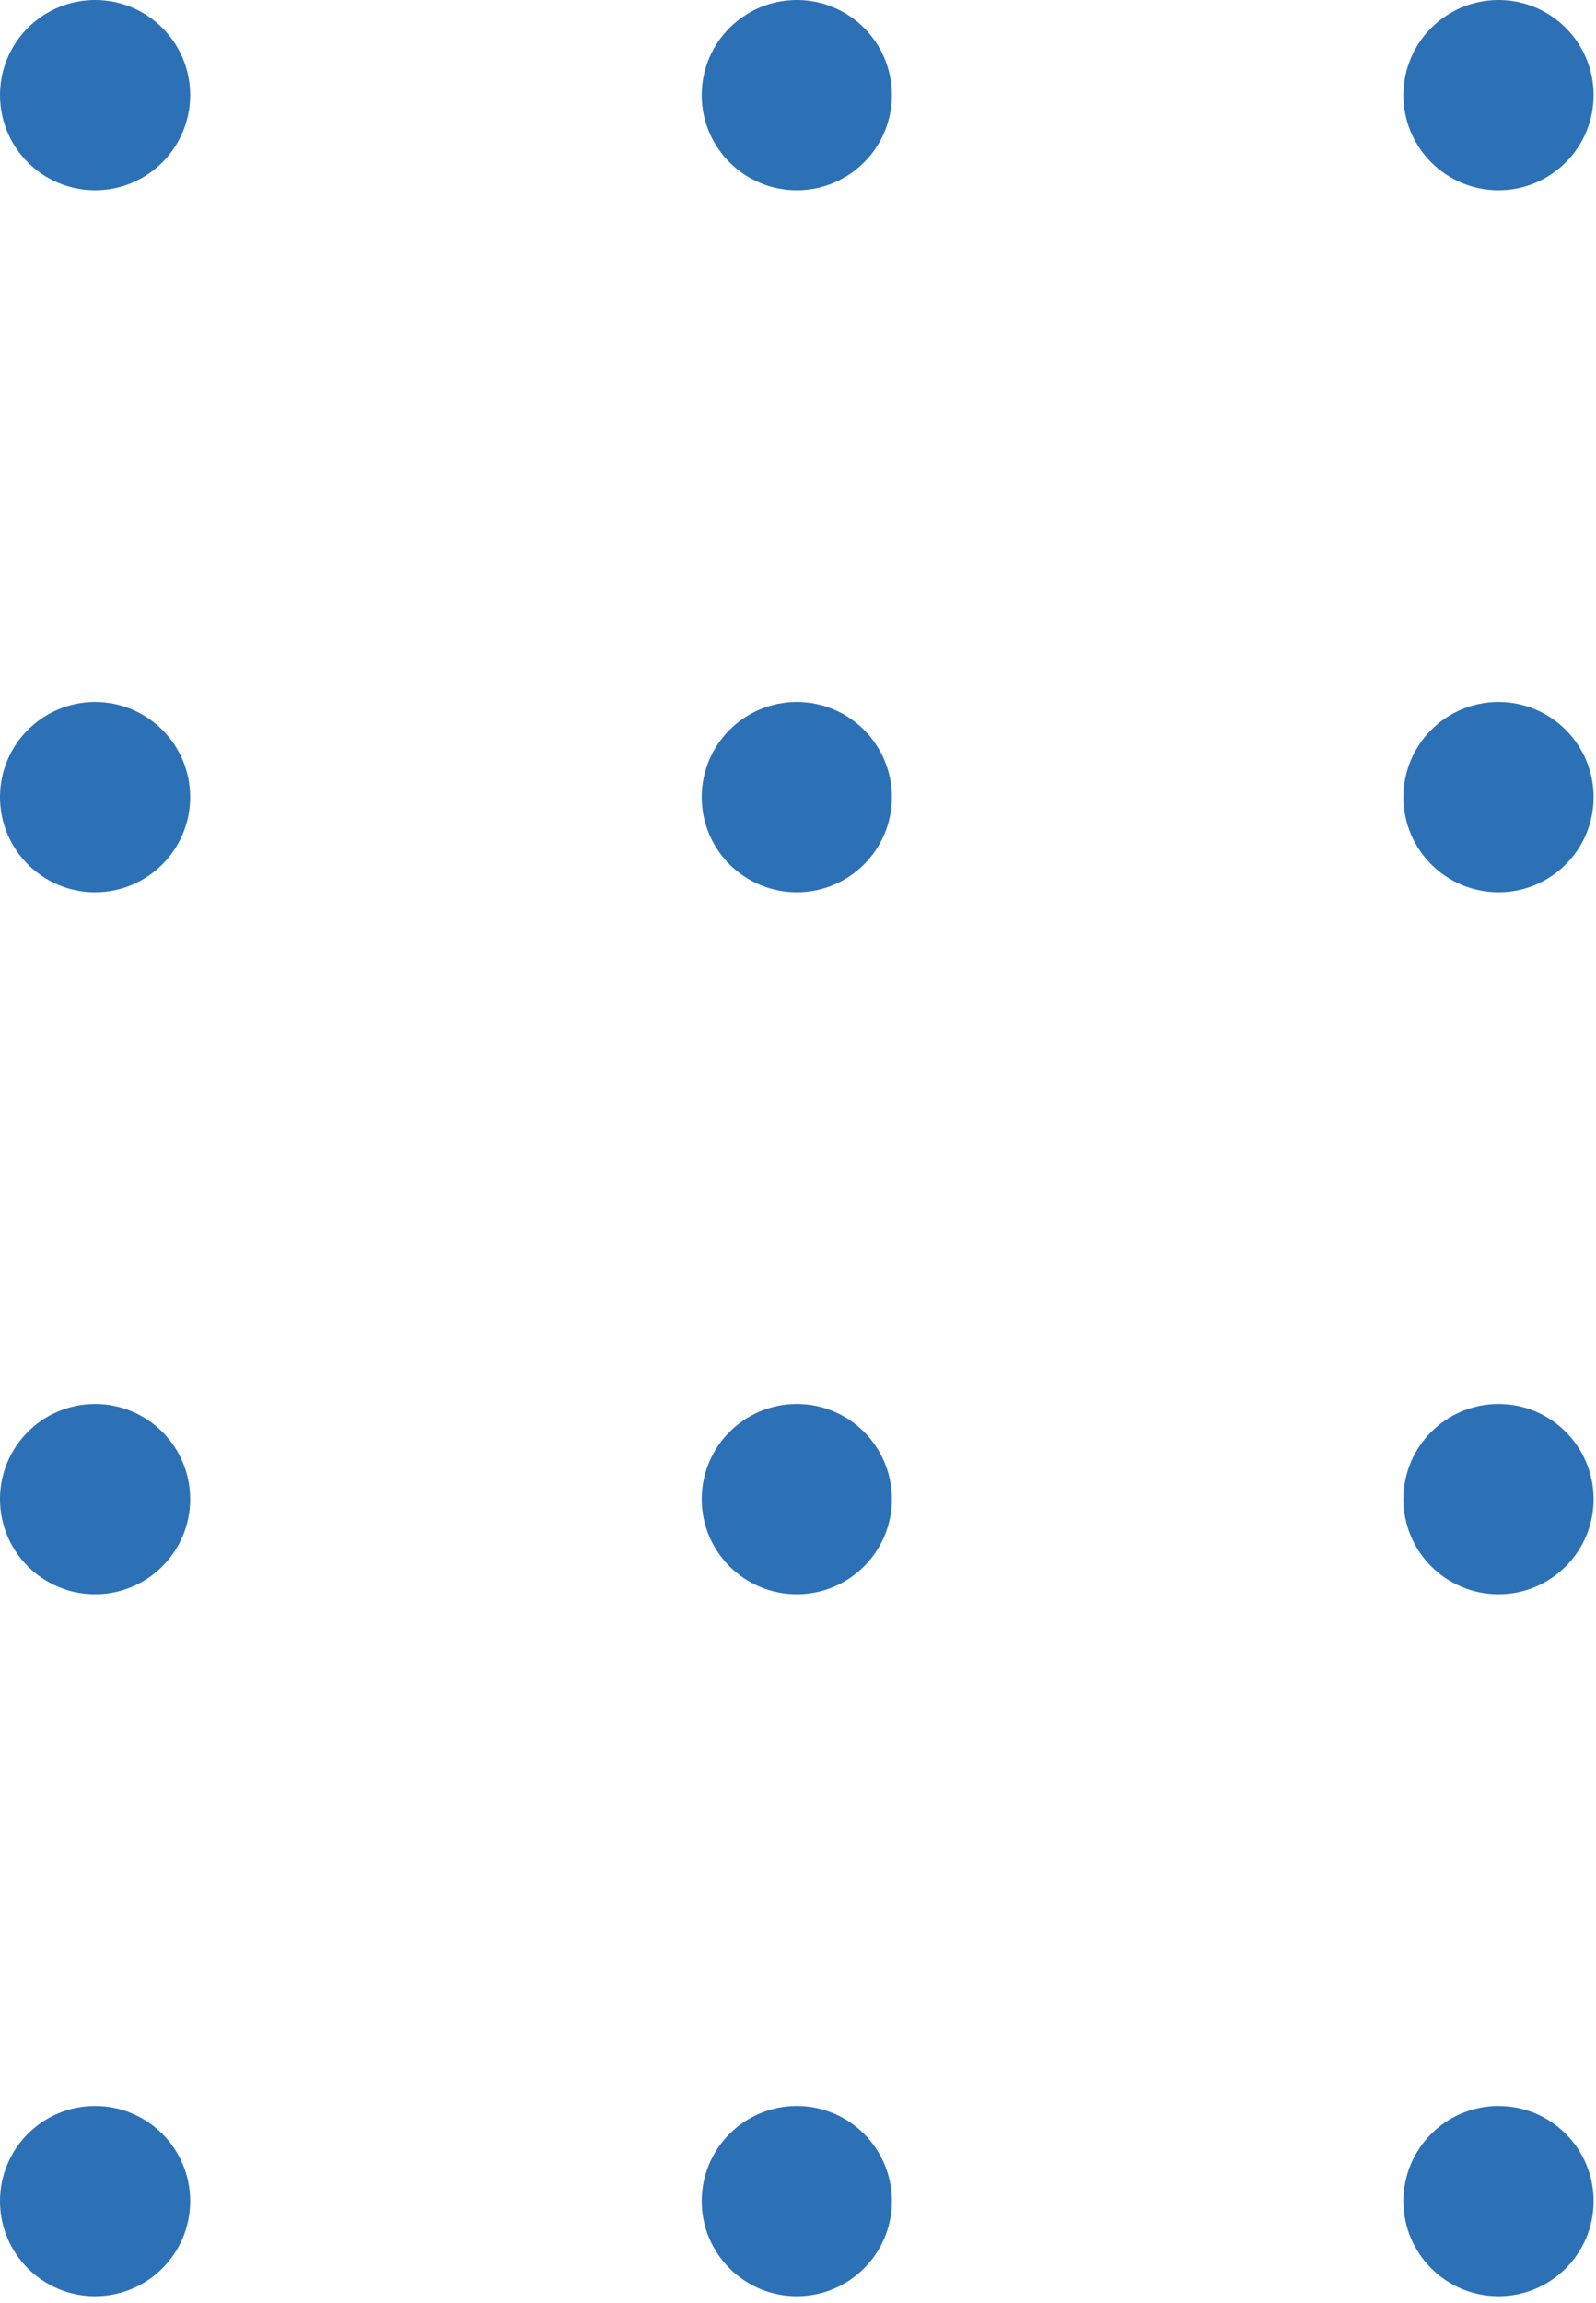 <svg width="156" height="225" viewBox="0 0 156 225" fill="none" xmlns="http://www.w3.org/2000/svg">
<circle cx="9.294" cy="9.294" r="9.294" fill="#2C71B6"/>
<circle cx="77.883" cy="9.294" r="9.294" fill="#2C71B6"/>
<circle cx="146.471" cy="9.294" r="9.294" fill="#2C71B6"/>
<circle cx="9.294" cy="146.471" r="9.294" fill="#2C71B6"/>
<circle cx="77.883" cy="146.471" r="9.294" fill="#2C71B6"/>
<circle cx="146.471" cy="146.471" r="9.294" fill="#2C71B6"/>
<circle cx="9.294" cy="77.883" r="9.294" fill="#2C71B6"/>
<circle cx="77.883" cy="77.883" r="9.294" fill="#2C71B6"/>
<circle cx="146.471" cy="77.883" r="9.294" fill="#2C71B6"/>
<circle cx="9.294" cy="215.059" r="9.294" fill="#2C71B6"/>
<circle cx="77.883" cy="215.059" r="9.294" fill="#2C71B6"/>
<circle cx="146.471" cy="215.059" r="9.294" fill="#2C71B6"/>
</svg>
